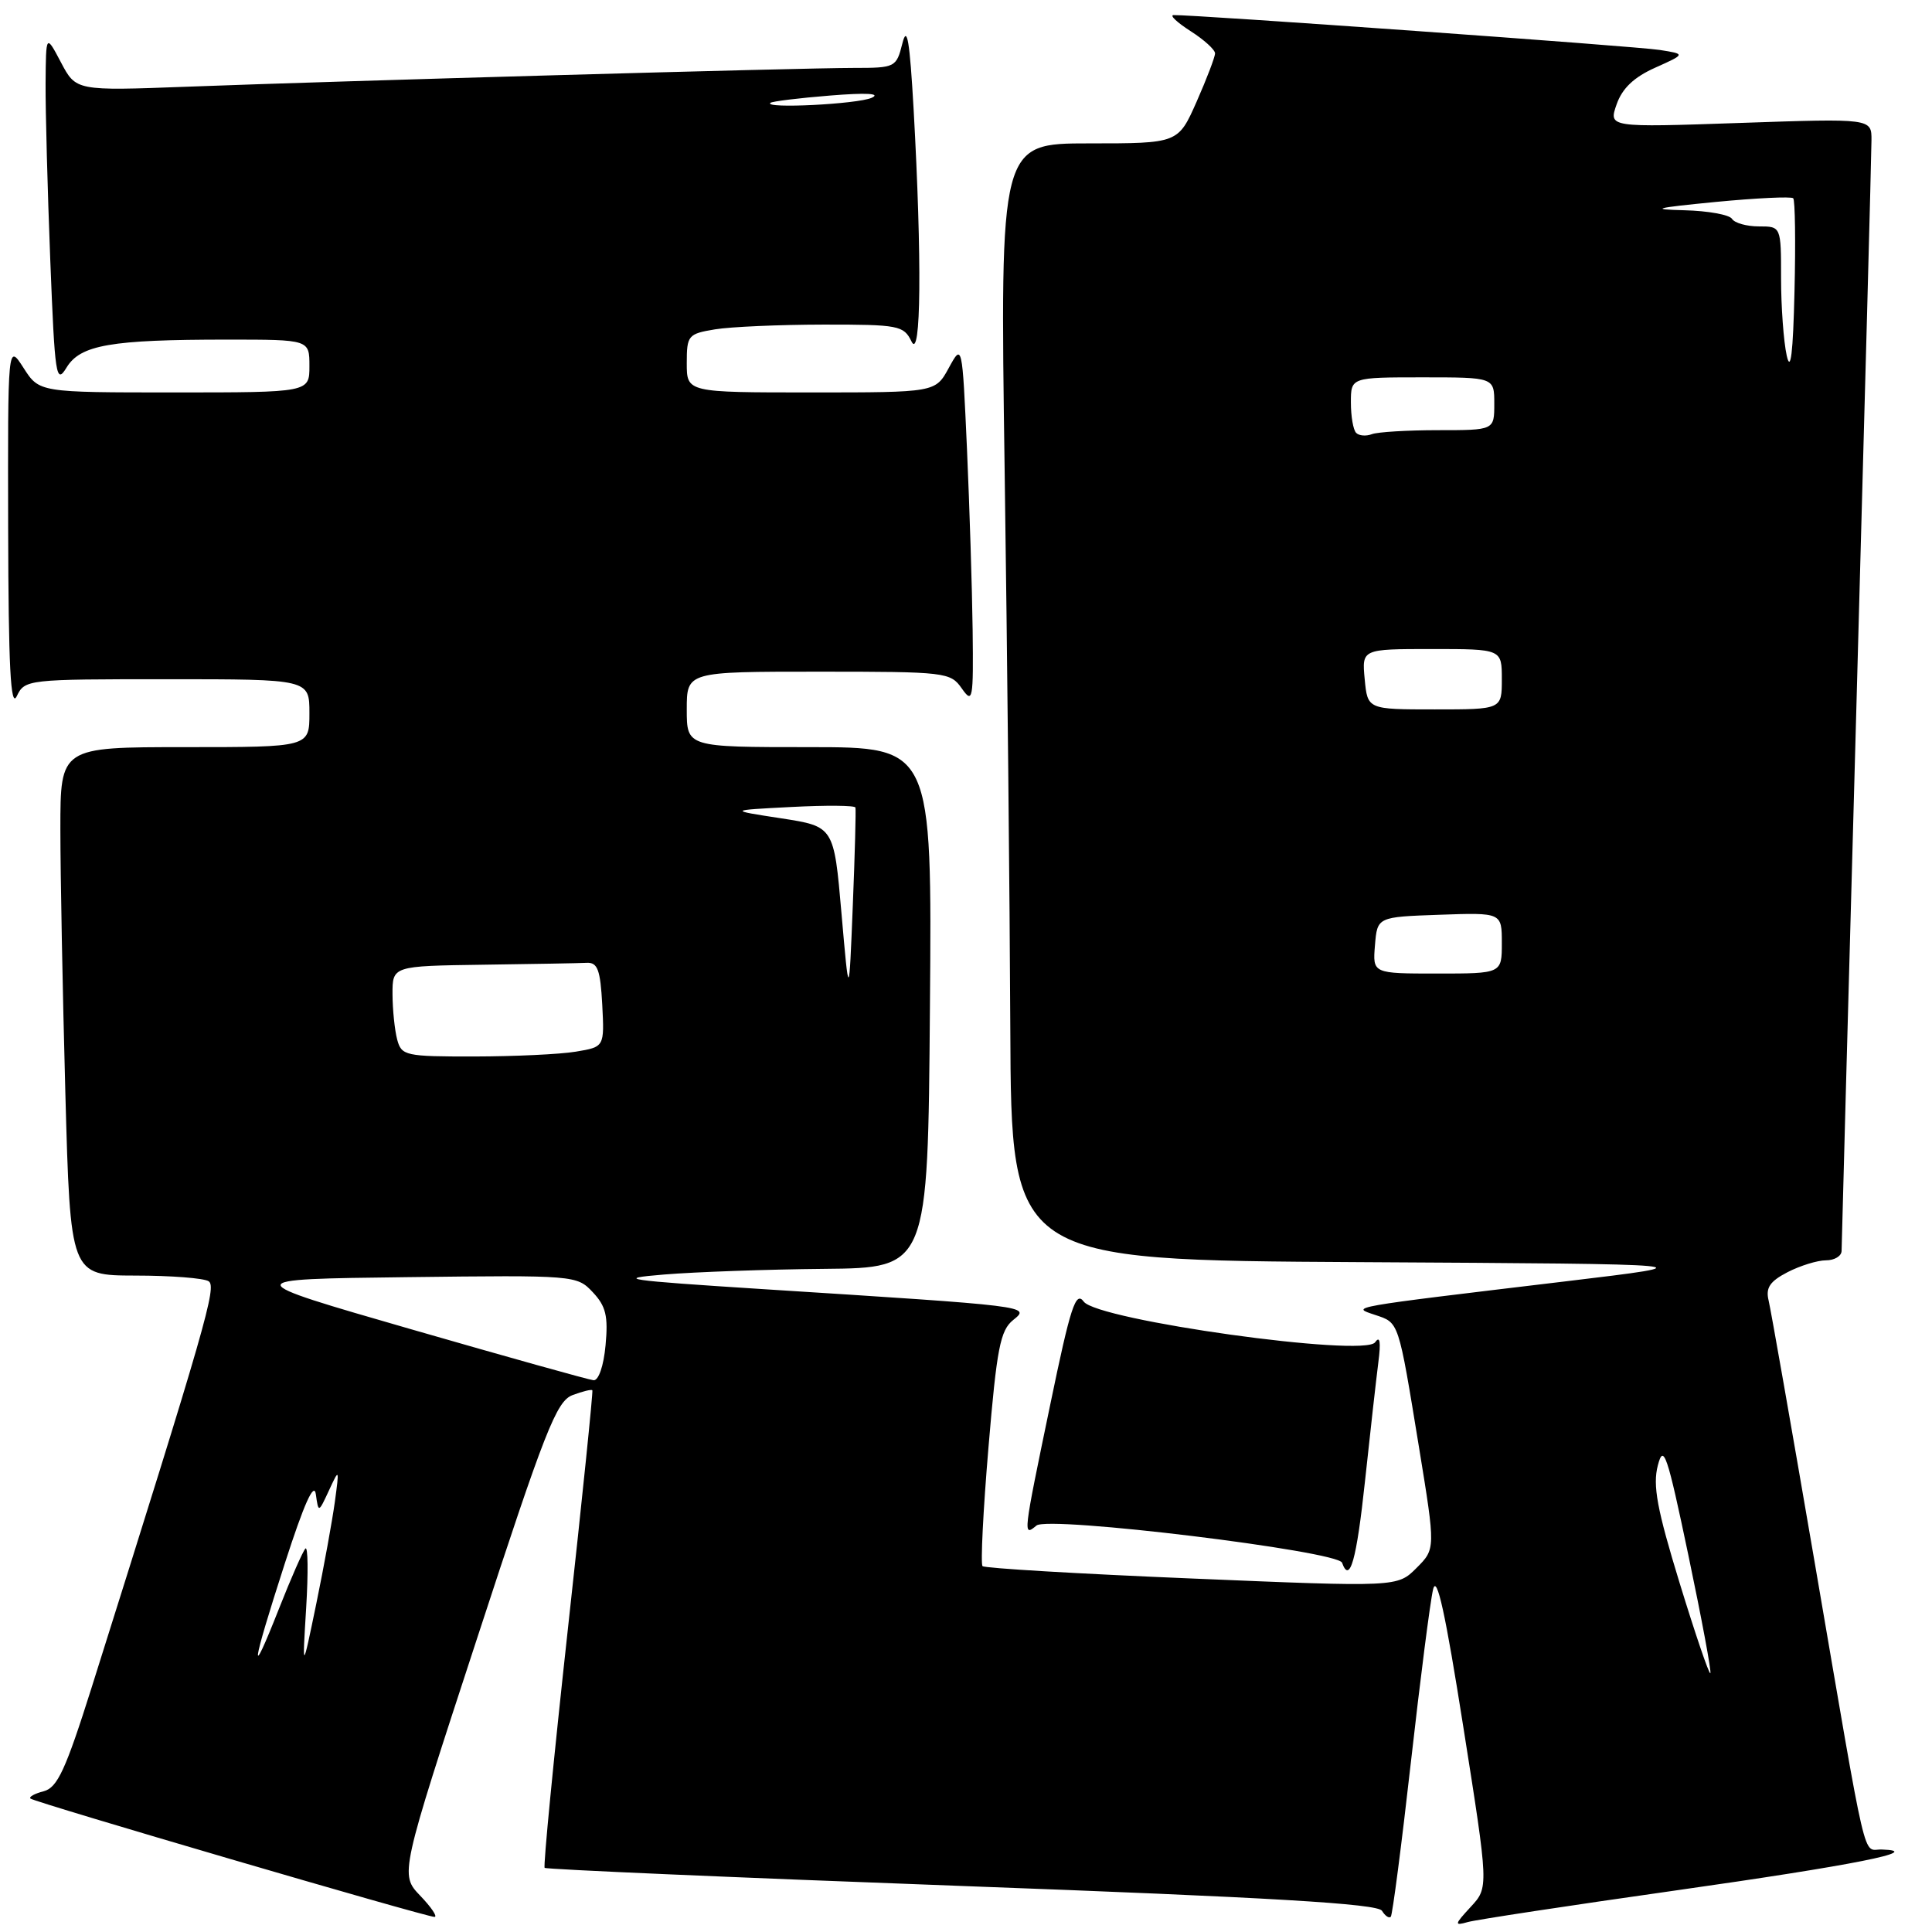 <?xml version="1.0" encoding="UTF-8" standalone="no"?>
<!DOCTYPE svg PUBLIC "-//W3C//DTD SVG 1.1//EN" "http://www.w3.org/Graphics/SVG/1.1/DTD/svg11.dtd" >
<svg xmlns="http://www.w3.org/2000/svg" xmlns:xlink="http://www.w3.org/1999/xlink" version="1.1" viewBox="0 0 256 256">
 <g >
 <path fill="currentColor"
d=" M 222.00 250.50 C 245.69 247.14 255.19 245.25 249.33 245.07 C 246.75 244.99 247.58 248.54 240.45 207.00 C 237.38 189.12 234.64 173.52 234.35 172.32 C 233.94 170.64 234.51 169.79 236.86 168.57 C 238.53 167.71 240.82 167.00 241.95 167.00 C 243.08 167.00 244.01 166.44 244.02 165.75 C 244.02 165.06 244.92 132.32 246.00 93.00 C 247.08 53.67 247.98 20.19 247.98 18.59 C 248.00 15.69 248.00 15.69 230.57 16.29 C 213.14 16.89 213.14 16.89 214.21 13.83 C 214.95 11.71 216.50 10.23 219.32 8.97 C 223.36 7.16 223.36 7.16 219.93 6.62 C 216.88 6.13 158.00 1.92 155.50 2.00 C 154.95 2.02 155.96 2.97 157.75 4.12 C 159.54 5.26 161.00 6.59 161.00 7.07 C 161.00 7.55 159.90 10.43 158.56 13.47 C 156.11 19.00 156.11 19.00 144.31 19.00 C 132.50 19.00 132.50 19.00 133.12 62.25 C 133.46 86.04 133.80 119.33 133.87 136.24 C 134.00 166.98 134.00 166.98 180.25 167.24 C 226.50 167.50 226.50 167.50 207.50 169.78 C 178.18 173.29 178.99 173.15 182.20 174.23 C 185.40 175.30 185.26 174.87 188.04 191.87 C 190.22 205.24 190.22 205.24 187.69 207.77 C 185.16 210.30 185.16 210.30 157.92 209.16 C 142.95 208.54 130.47 207.80 130.19 207.52 C 129.92 207.25 130.27 200.16 130.98 191.76 C 132.08 178.65 132.54 176.28 134.25 174.91 C 136.55 173.06 136.69 173.08 101.00 170.81 C 82.74 169.64 81.32 169.43 88.00 168.88 C 92.12 168.54 101.68 168.20 109.22 168.13 C 122.95 168.00 122.95 168.00 123.22 133.50 C 123.50 99.00 123.50 99.00 107.25 99.00 C 91.00 99.00 91.00 99.00 91.00 94.00 C 91.00 89.00 91.00 89.00 108.44 89.00 C 125.34 89.00 125.94 89.07 127.44 91.22 C 128.89 93.29 128.99 92.77 128.88 83.47 C 128.81 77.99 128.47 67.20 128.13 59.50 C 127.50 45.50 127.50 45.50 125.72 48.75 C 123.95 52.00 123.95 52.00 107.47 52.00 C 91.00 52.00 91.00 52.00 91.00 48.13 C 91.00 44.44 91.17 44.23 94.75 43.64 C 96.81 43.30 103.27 43.02 109.10 43.01 C 119.10 43.00 119.75 43.13 120.78 45.25 C 122.05 47.89 122.17 34.39 121.06 14.50 C 120.54 5.34 120.19 3.27 119.57 5.75 C 118.77 8.93 118.64 9.00 113.12 9.00 C 106.16 9.00 44.75 10.73 24.78 11.49 C 10.07 12.04 10.07 12.04 8.08 8.27 C 6.09 4.50 6.09 4.50 6.04 11.09 C 6.02 14.71 6.30 25.22 6.66 34.43 C 7.27 49.91 7.43 50.99 8.82 48.70 C 10.65 45.70 14.65 45.00 30.14 45.00 C 41.00 45.00 41.00 45.00 41.00 48.50 C 41.00 52.00 41.00 52.00 23.10 52.00 C 5.20 52.00 5.20 52.00 3.12 48.75 C 1.03 45.50 1.03 45.50 1.08 70.00 C 1.12 88.36 1.41 93.94 2.22 92.25 C 3.29 90.03 3.60 90.00 22.15 90.00 C 41.00 90.00 41.00 90.00 41.00 94.50 C 41.00 99.00 41.00 99.00 24.50 99.00 C 8.00 99.00 8.00 99.00 8.00 109.84 C 8.00 115.80 8.30 131.55 8.66 144.84 C 9.32 169.00 9.32 169.00 17.91 169.02 C 22.63 169.02 27.01 169.36 27.64 169.77 C 28.75 170.48 27.38 175.25 12.13 223.64 C 8.69 234.53 7.61 236.87 5.79 237.35 C 4.58 237.66 3.79 238.10 4.04 238.32 C 4.60 238.82 56.44 254.00 57.57 254.00 C 58.01 254.00 57.16 252.73 55.68 251.19 C 52.98 248.37 52.98 248.37 63.22 217.08 C 72.23 189.49 73.73 185.67 75.86 184.86 C 77.19 184.36 78.37 184.07 78.49 184.22 C 78.60 184.37 77.15 198.59 75.25 215.82 C 73.36 233.05 71.97 247.30 72.17 247.50 C 72.37 247.70 97.24 248.78 127.43 249.90 C 168.56 251.42 182.54 252.25 183.12 253.19 C 183.54 253.88 184.07 254.23 184.29 253.97 C 184.51 253.71 185.71 244.50 186.95 233.50 C 188.19 222.50 189.51 212.20 189.89 210.61 C 190.38 208.53 191.52 213.72 193.91 228.91 C 197.26 250.10 197.26 250.10 194.88 252.67 C 192.70 255.03 192.67 255.20 194.50 254.68 C 195.60 254.37 207.97 252.49 222.00 250.50 Z  M 180.87 196.25 C 181.56 189.79 182.36 182.70 182.64 180.50 C 182.99 177.80 182.85 176.94 182.21 177.86 C 180.78 179.88 145.41 174.94 143.60 172.47 C 142.54 171.02 141.85 173.13 139.16 186.13 C 135.53 203.61 135.53 203.64 137.34 202.14 C 138.91 200.83 177.27 205.51 177.83 207.07 C 178.85 209.92 179.75 206.74 180.87 196.25 Z  M 222.56 209.76 C 219.56 199.97 218.98 196.83 219.67 194.18 C 220.43 191.25 220.90 192.63 223.73 206.13 C 225.49 214.53 226.80 221.54 226.63 221.71 C 226.46 221.88 224.63 216.50 222.56 209.76 Z  M 40.57 213.04 C 40.85 208.39 40.81 204.86 40.47 205.19 C 40.14 205.53 38.56 209.11 36.97 213.15 C 32.99 223.24 33.28 220.98 37.75 207.13 C 40.29 199.26 41.61 196.31 41.85 197.99 C 42.20 200.48 42.20 200.48 43.59 197.49 C 44.96 194.53 44.97 194.55 44.37 199.00 C 44.03 201.47 42.93 207.55 41.91 212.50 C 40.05 221.50 40.05 221.50 40.57 213.04 Z  M 54.50 176.14 C 31.50 169.50 31.50 169.50 53.96 169.23 C 76.18 168.96 76.44 168.98 78.55 171.23 C 80.29 173.08 80.60 174.39 80.24 178.25 C 79.99 181.00 79.31 182.95 78.65 182.89 C 78.02 182.83 67.15 179.79 54.50 176.14 Z  M 52.63 137.75 C 52.30 136.51 52.02 133.81 52.01 131.75 C 52.00 128.00 52.00 128.00 64.00 127.83 C 70.60 127.74 76.79 127.63 77.75 127.58 C 79.19 127.51 79.55 128.51 79.80 133.11 C 80.09 138.72 80.09 138.72 76.30 139.35 C 74.21 139.70 68.16 139.98 62.87 139.99 C 53.72 140.00 53.20 139.89 52.63 137.75 Z  M 111.50 121.01 C 110.50 109.51 110.50 109.51 103.50 108.43 C 96.50 107.36 96.50 107.36 104.85 106.93 C 109.44 106.69 113.27 106.72 113.35 107.00 C 113.43 107.28 113.28 113.12 113.00 120.00 C 112.50 132.50 112.50 132.50 111.50 121.01 Z  M 182.19 125.25 C 182.50 121.50 182.50 121.50 190.75 121.21 C 199.00 120.92 199.00 120.92 199.00 124.96 C 199.00 129.00 199.00 129.00 190.44 129.00 C 181.88 129.00 181.88 129.00 182.19 125.25 Z  M 180.83 90.00 C 180.45 86.00 180.45 86.00 189.72 86.00 C 199.00 86.00 199.00 86.00 199.00 90.00 C 199.00 94.00 199.00 94.00 190.11 94.00 C 181.21 94.00 181.21 94.00 180.83 90.00 Z  M 179.70 57.36 C 179.31 56.98 179.00 55.17 179.00 53.33 C 179.00 50.00 179.00 50.00 188.50 50.00 C 198.00 50.00 198.00 50.00 198.00 53.50 C 198.00 57.00 198.00 57.00 190.58 57.00 C 186.50 57.00 182.54 57.24 181.78 57.53 C 181.02 57.82 180.08 57.75 179.70 57.36 Z  M 236.75 47.12 C 236.34 45.27 236.00 40.66 236.00 36.88 C 236.00 30.00 236.00 30.00 233.06 30.00 C 231.44 30.00 229.84 29.55 229.50 29.00 C 229.16 28.45 226.32 27.94 223.19 27.86 C 218.51 27.74 219.25 27.55 227.32 26.76 C 232.73 26.24 237.35 26.02 237.61 26.27 C 237.86 26.53 237.94 32.08 237.78 38.62 C 237.59 46.80 237.27 49.45 236.75 47.12 Z  M 102.08 13.63 C 102.31 13.43 105.88 12.99 110.00 12.66 C 114.79 12.27 116.78 12.38 115.50 12.96 C 113.62 13.80 101.18 14.43 102.08 13.63 Z "/>
</g>
</svg>